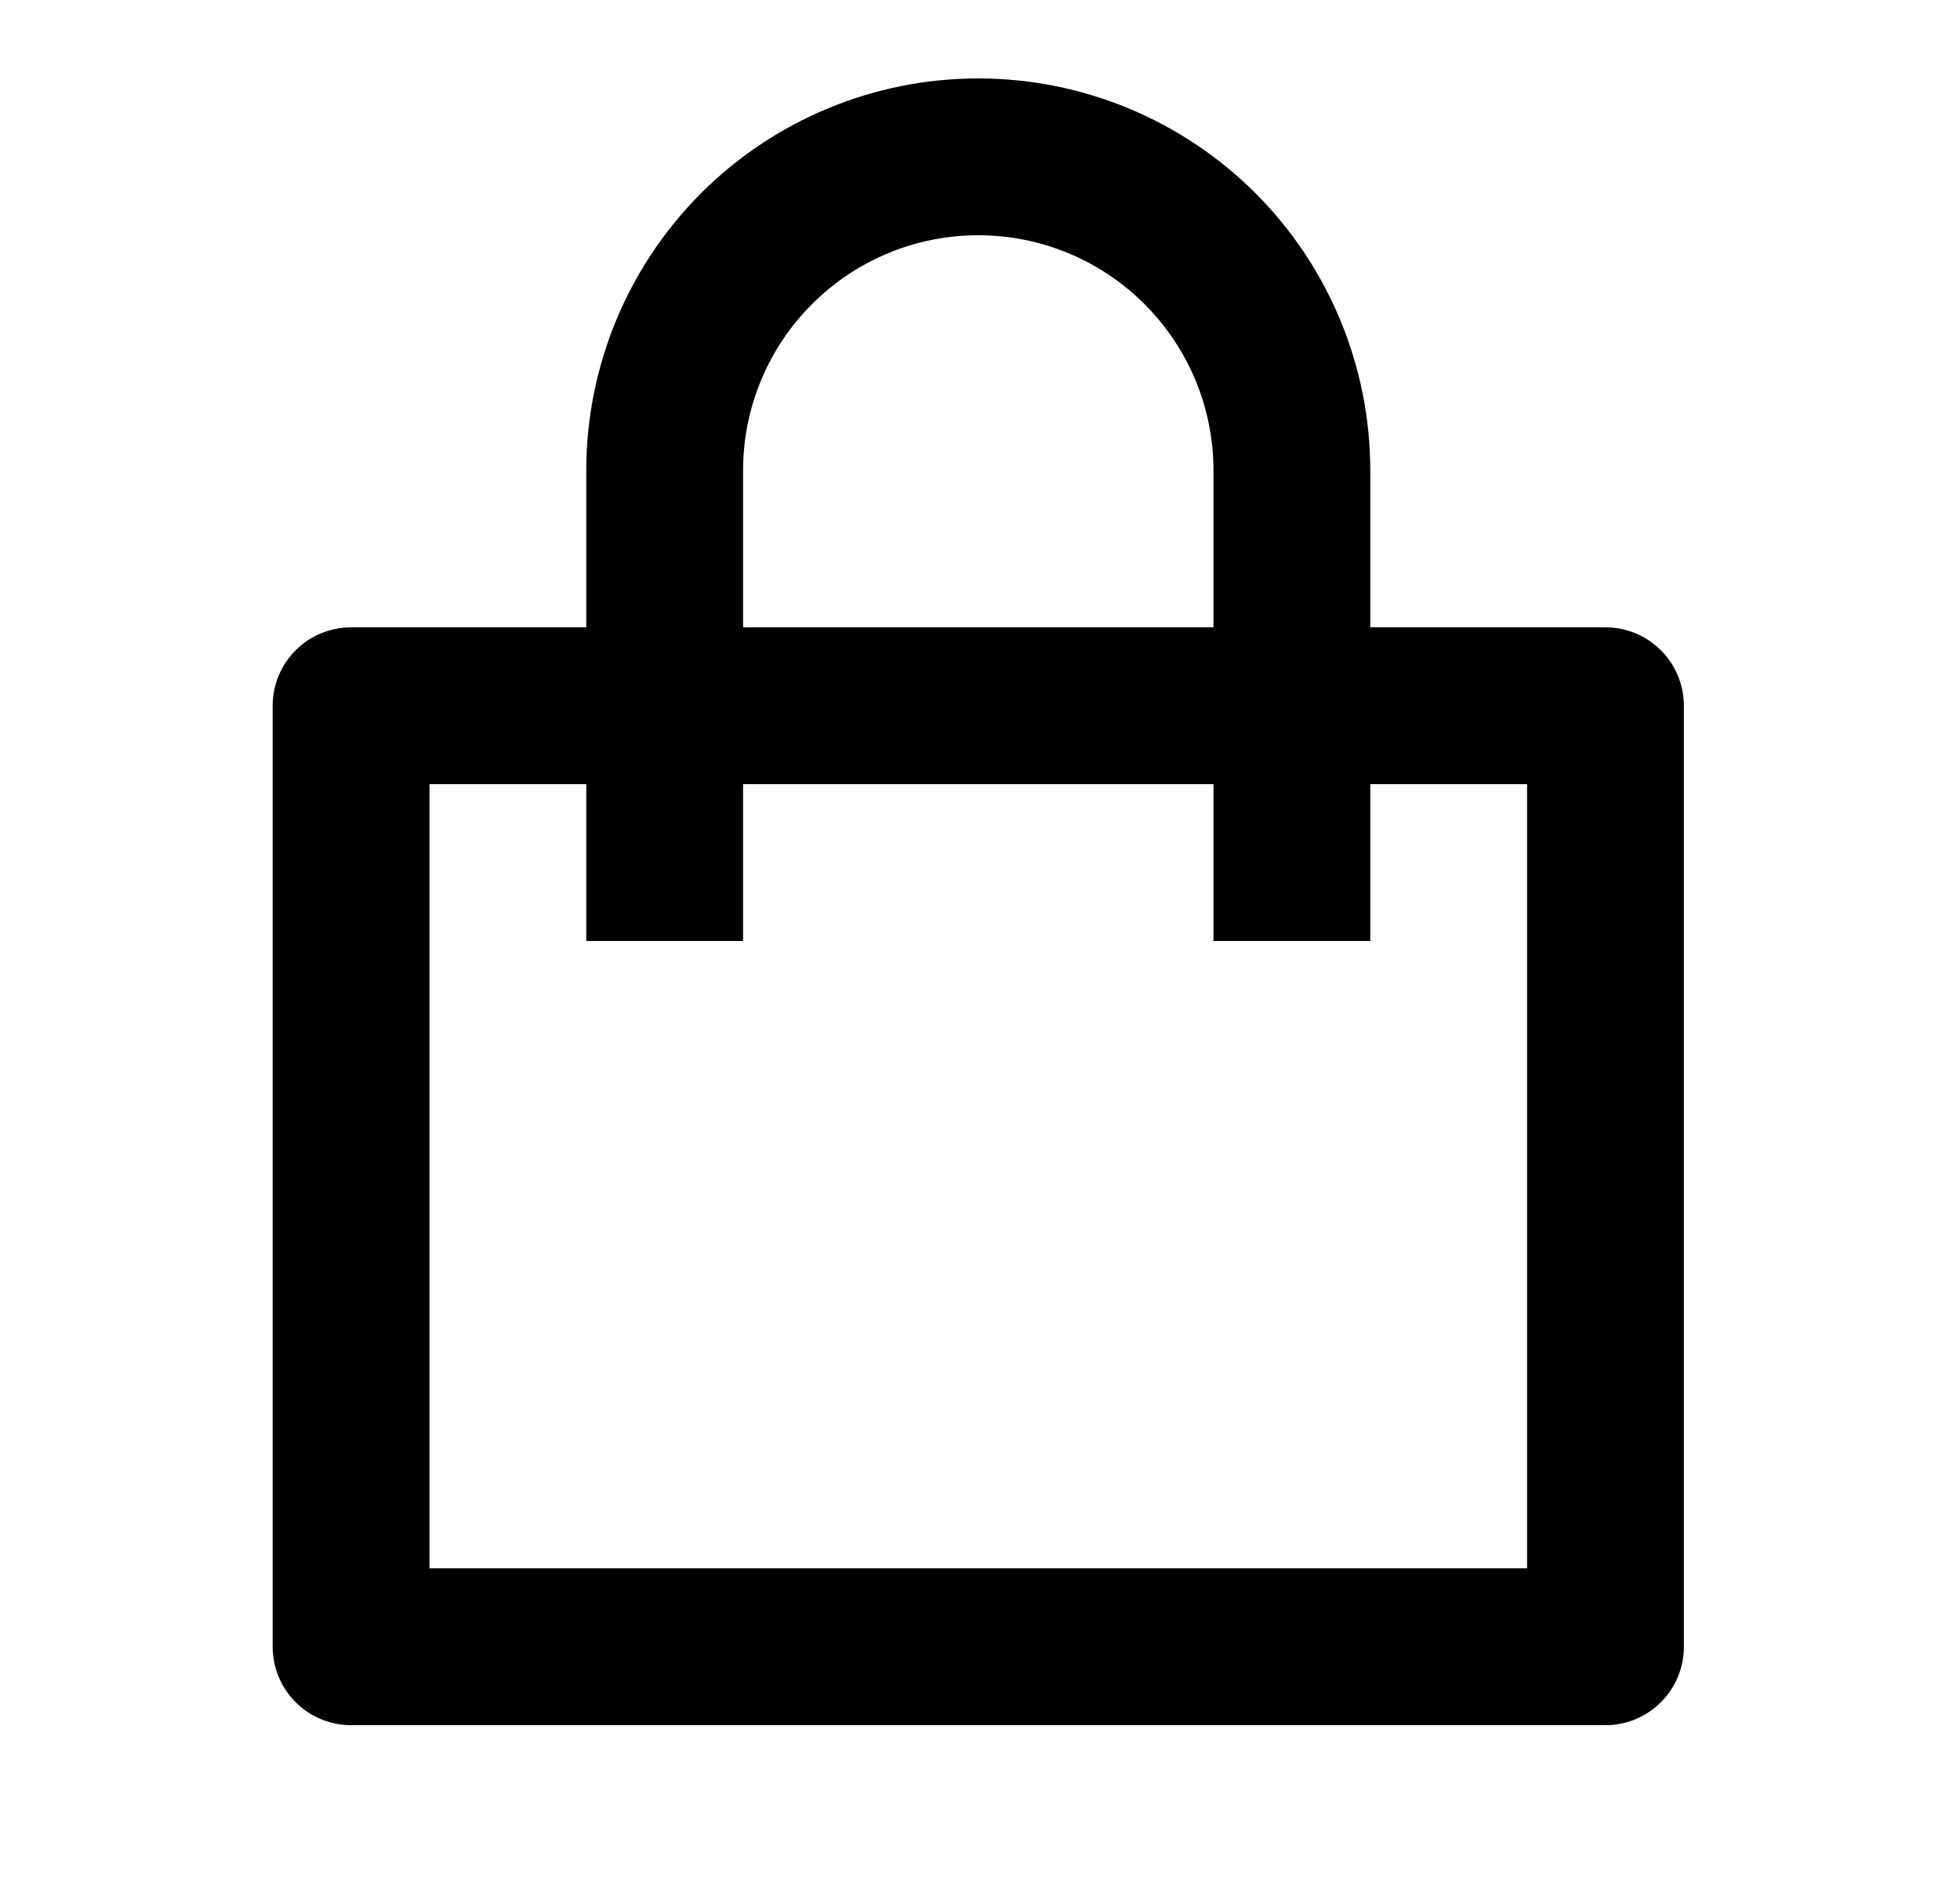 <svg width="25" height="24" viewBox="0 0 25 24" fill="none" xmlns="http://www.w3.org/2000/svg">
<path d="M7.478 8V6C7.478 4.674 8.005 3.402 8.942 2.464C9.88 1.527 11.152 1 12.478 1C13.804 1 15.076 1.527 16.014 2.464C16.951 3.402 17.478 4.674 17.478 6V8H20.478C20.743 8 20.998 8.105 21.185 8.293C21.373 8.48 21.478 8.735 21.478 9V21C21.478 21.265 21.373 21.52 21.185 21.707C20.998 21.895 20.743 22 20.478 22H4.478C4.213 22 3.958 21.895 3.771 21.707C3.583 21.52 3.478 21.265 3.478 21V9C3.478 8.735 3.583 8.48 3.771 8.293C3.958 8.105 4.213 8 4.478 8H7.478ZM7.478 10H5.478V20H19.478V10H17.478V12H15.478V10H9.478V12H7.478V10ZM9.478 8H15.478V6C15.478 5.204 15.162 4.441 14.599 3.879C14.037 3.316 13.274 3 12.478 3C11.682 3 10.919 3.316 10.357 3.879C9.794 4.441 9.478 5.204 9.478 6V8Z" fill="black"/>
</svg>
